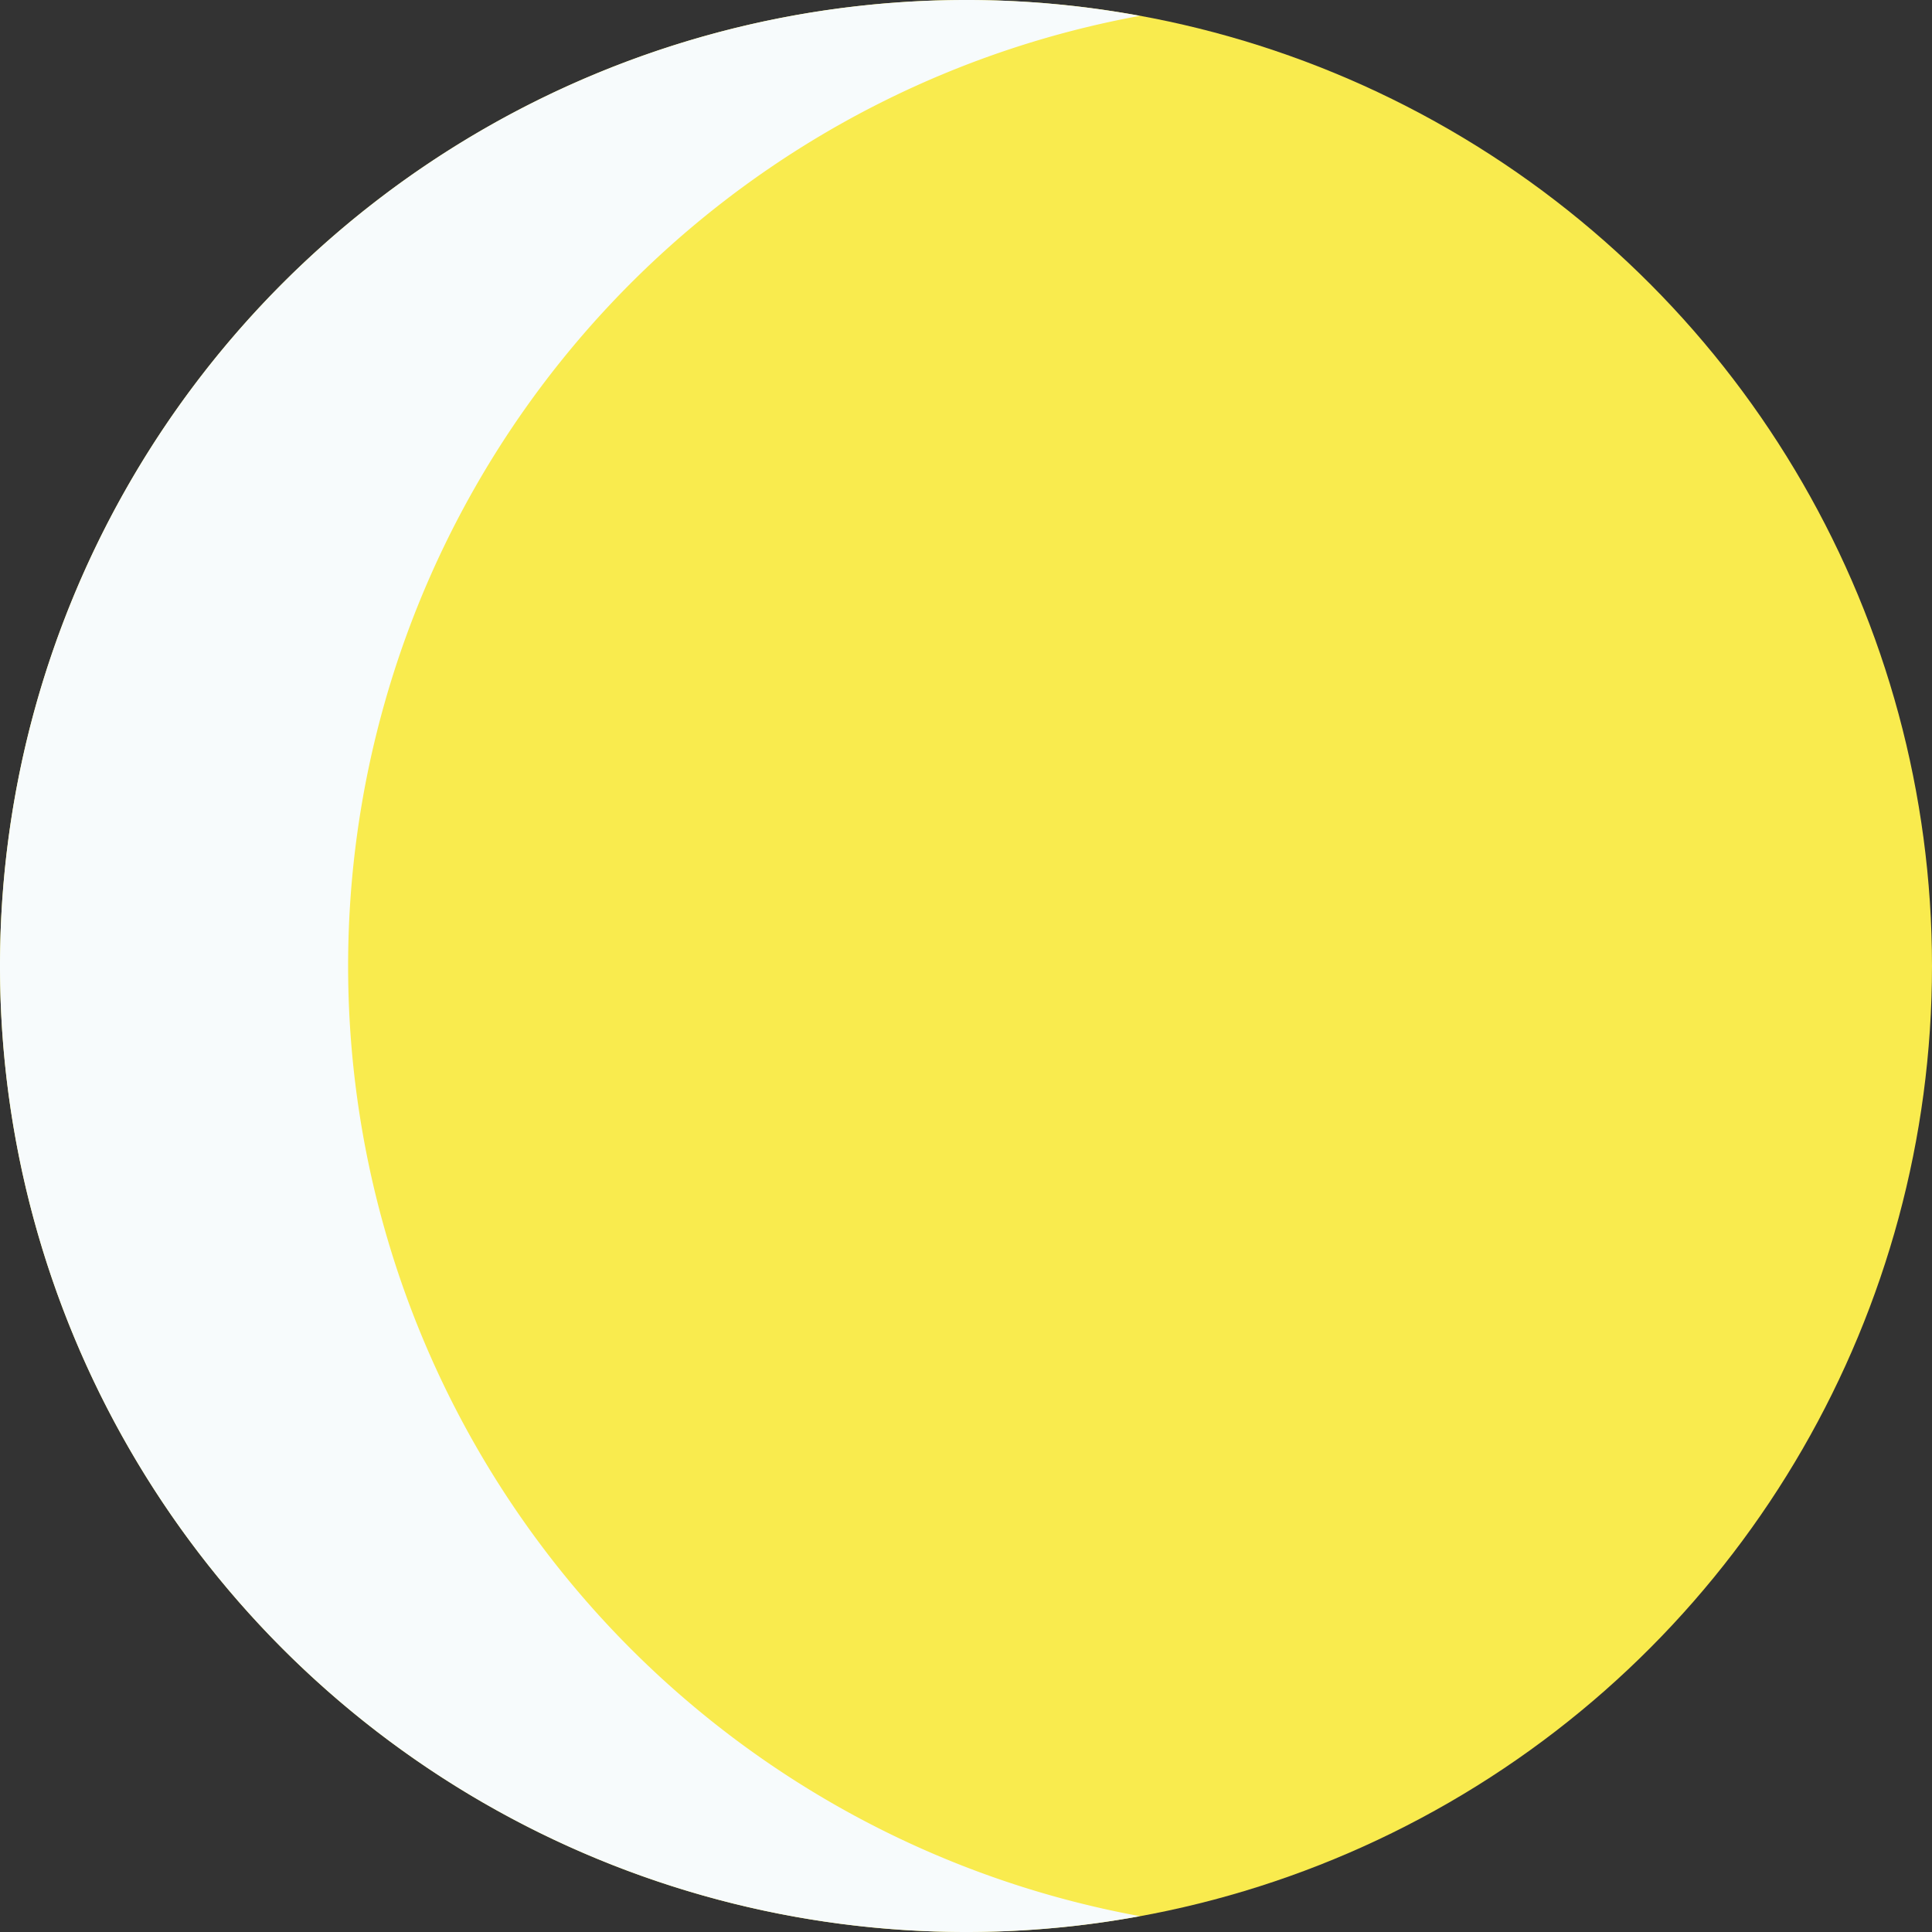 <svg xmlns="http://www.w3.org/2000/svg" viewBox="0 0 50 50"><rect x="0" y="0" width="50" height="50" fill="#333333" stroke="none"/><defs><style>.cls-1{fill:#f9eb4e;}.cls-2{fill:#f7fbfc;}</style></defs><g id="Layer_2" data-name="Layer 2"><g id="Layer_1-2" data-name="Layer 1"><circle class="cls-1" cx="25" cy="25" r="25"/><path class="cls-2" d="M0,25A25,25,0,0,0,25,50a24.7,24.7,0,0,0,4.5-.41A25,25,0,0,1,29.5.41,24.7,24.7,0,0,0,25,0,25,25,0,0,0,0,25Z"/></g></g></svg>